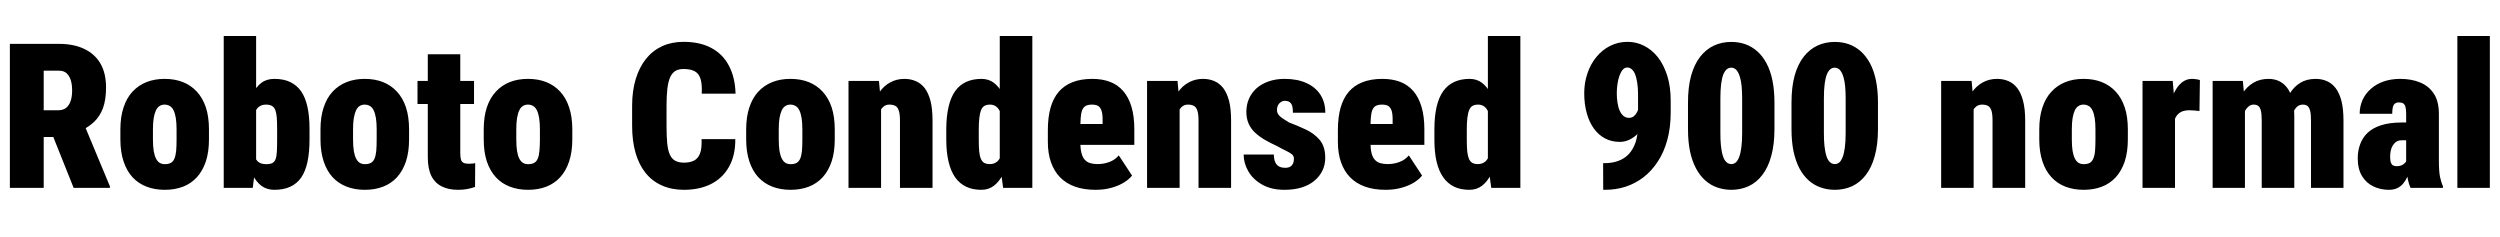 <svg xmlns="http://www.w3.org/2000/svg" xmlns:xlink="http://www.w3.org/1999/xlink" width="296.344" height="28.125"><path fill="black" d="M1.17 22.27L1.17 5.20L7.01 5.20Q8.72 5.20 9.97 5.79Q11.23 6.38 11.90 7.52Q12.57 8.67 12.57 10.36L12.57 10.36Q12.57 11.82 12.21 12.81Q11.84 13.79 11.17 14.43Q10.50 15.07 9.60 15.48L9.60 15.48L8.30 16.24L3.71 16.24L3.69 13.07L6.91 13.07Q7.46 13.07 7.83 12.79Q8.19 12.50 8.37 11.98Q8.55 11.46 8.55 10.73L8.55 10.73Q8.55 10.00 8.38 9.47Q8.20 8.94 7.87 8.66Q7.54 8.38 7.01 8.38L7.01 8.38L5.18 8.38L5.18 22.27L1.17 22.27ZM13.03 22.27L8.73 22.27L5.71 14.72L9.95 14.70L13.03 22.09L13.03 22.27ZM14.27 16.52L14.27 16.52L14.27 15.34Q14.27 13.84 14.65 12.72Q15.02 11.60 15.71 10.86Q16.41 10.11 17.37 9.73Q18.33 9.35 19.51 9.35L19.51 9.35Q20.72 9.35 21.68 9.73Q22.64 10.11 23.33 10.86Q24.02 11.60 24.40 12.72Q24.77 13.84 24.77 15.34L24.77 15.34L24.77 16.52Q24.77 18.01 24.40 19.14Q24.02 20.26 23.34 21.01Q22.65 21.76 21.69 22.13Q20.72 22.50 19.54 22.50L19.54 22.50Q18.35 22.50 17.38 22.13Q16.41 21.76 15.71 21.01Q15.02 20.26 14.65 19.14Q14.27 18.01 14.27 16.52ZM18.13 15.34L18.13 15.34L18.13 16.52Q18.13 17.33 18.22 17.90Q18.32 18.47 18.50 18.81Q18.68 19.16 18.94 19.31Q19.20 19.46 19.54 19.46L19.54 19.46Q19.97 19.46 20.24 19.31Q20.52 19.16 20.67 18.81Q20.82 18.47 20.88 17.90Q20.93 17.33 20.93 16.52L20.93 16.52L20.93 15.34Q20.93 14.54 20.84 13.99Q20.75 13.43 20.57 13.07Q20.39 12.71 20.12 12.56Q19.85 12.40 19.51 12.40L19.51 12.40Q19.18 12.40 18.93 12.56Q18.67 12.71 18.49 13.07Q18.32 13.43 18.22 13.99Q18.13 14.54 18.13 15.34ZM26.52 22.27L26.52 4.27L30.36 4.27L30.36 19.15L29.96 22.27L26.52 22.27ZM36.69 15.32L36.69 15.32L36.69 16.50Q36.69 18.06 36.45 19.18Q36.21 20.31 35.70 21.05Q35.18 21.79 34.39 22.14Q33.61 22.50 32.53 22.50L32.53 22.50Q31.61 22.50 30.98 22.02Q30.35 21.54 29.94 20.69Q29.53 19.84 29.29 18.72Q29.04 17.60 28.88 16.32L28.88 16.32L28.88 15.53Q29.04 14.26 29.28 13.14Q29.52 12.01 29.93 11.16Q30.34 10.31 30.97 9.83Q31.59 9.35 32.52 9.35L32.52 9.35Q33.61 9.35 34.39 9.72Q35.18 10.09 35.70 10.83Q36.21 11.58 36.45 12.69Q36.69 13.80 36.69 15.32ZM32.85 16.50L32.85 16.50L32.85 15.32Q32.85 14.52 32.81 13.96Q32.77 13.41 32.64 13.06Q32.51 12.71 32.24 12.56Q31.98 12.40 31.54 12.40L31.54 12.40Q31.09 12.40 30.79 12.59Q30.49 12.77 30.32 13.13Q30.15 13.49 30.09 14.01Q30.02 14.53 30.06 15.20L30.06 15.20L30.06 16.63Q30 17.54 30.11 18.18Q30.21 18.81 30.56 19.14Q30.90 19.46 31.55 19.46L31.55 19.46Q32.02 19.46 32.28 19.33Q32.54 19.20 32.67 18.86Q32.79 18.53 32.82 17.95Q32.85 17.37 32.85 16.50ZM37.99 16.52L37.99 16.52L37.99 15.34Q37.99 13.84 38.37 12.72Q38.74 11.60 39.43 10.86Q40.13 10.11 41.09 9.73Q42.05 9.35 43.23 9.35L43.23 9.35Q44.44 9.35 45.40 9.73Q46.36 10.11 47.05 10.86Q47.74 11.60 48.12 12.72Q48.49 13.84 48.49 15.34L48.49 15.34L48.49 16.52Q48.49 18.01 48.12 19.14Q47.74 20.26 47.06 21.01Q46.37 21.76 45.40 22.13Q44.44 22.50 43.25 22.50L43.25 22.50Q42.07 22.50 41.10 22.13Q40.13 21.76 39.43 21.01Q38.74 20.26 38.37 19.14Q37.99 18.01 37.99 16.52ZM41.85 15.34L41.85 15.34L41.85 16.52Q41.85 17.33 41.94 17.90Q42.04 18.47 42.22 18.81Q42.40 19.16 42.66 19.31Q42.91 19.46 43.25 19.46L43.25 19.46Q43.69 19.46 43.96 19.31Q44.24 19.16 44.39 18.81Q44.54 18.47 44.60 17.90Q44.65 17.33 44.65 16.52L44.65 16.52L44.65 15.34Q44.65 14.54 44.56 13.99Q44.47 13.43 44.29 13.07Q44.11 12.71 43.84 12.56Q43.57 12.40 43.23 12.40L43.23 12.40Q42.90 12.40 42.64 12.56Q42.39 12.71 42.21 13.07Q42.04 13.43 41.94 13.99Q41.85 14.54 41.85 15.34ZM49.49 9.59L56.19 9.59L56.19 12.33L49.49 12.33L49.49 9.59ZM50.71 18.62L50.71 6.43L54.56 6.43L54.56 18.13Q54.56 18.63 54.64 18.91Q54.71 19.18 54.93 19.29Q55.15 19.41 55.55 19.41L55.55 19.41Q55.83 19.41 56.01 19.39Q56.19 19.37 56.33 19.34L56.33 19.34L56.31 22.16Q55.85 22.32 55.37 22.41Q54.88 22.50 54.30 22.50L54.30 22.50Q53.17 22.50 52.37 22.10Q51.56 21.70 51.13 20.85Q50.71 19.99 50.71 18.62L50.71 18.62ZM57.34 16.52L57.34 16.52L57.34 15.34Q57.34 13.84 57.71 12.72Q58.09 11.60 58.78 10.86Q59.47 10.11 60.43 9.73Q61.39 9.35 62.58 9.35L62.58 9.35Q63.79 9.35 64.75 9.73Q65.71 10.11 66.40 10.86Q67.09 11.60 67.46 12.72Q67.84 13.84 67.84 15.34L67.84 15.34L67.84 16.52Q67.84 18.01 67.46 19.14Q67.09 20.26 66.40 21.01Q65.72 21.76 64.75 22.13Q63.79 22.50 62.60 22.50L62.60 22.50Q61.42 22.50 60.45 22.13Q59.47 21.76 58.78 21.01Q58.09 20.26 57.71 19.14Q57.34 18.01 57.34 16.52ZM61.20 15.34L61.20 15.34L61.20 16.52Q61.20 17.33 61.29 17.90Q61.38 18.47 61.56 18.81Q61.75 19.16 62.00 19.31Q62.26 19.46 62.60 19.46L62.60 19.46Q63.04 19.46 63.31 19.31Q63.59 19.16 63.74 18.81Q63.89 18.47 63.94 17.90Q64.00 17.33 64.00 16.52L64.00 16.52L64.00 15.34Q64.00 14.54 63.91 13.99Q63.82 13.43 63.64 13.07Q63.46 12.71 63.19 12.56Q62.92 12.40 62.58 12.40L62.58 12.40Q62.25 12.40 61.99 12.56Q61.73 12.71 61.56 13.07Q61.38 13.43 61.29 13.99Q61.20 14.54 61.20 15.34ZM83.16 16.49L83.16 16.49L87.16 16.49Q87.18 18.41 86.42 19.76Q85.66 21.12 84.29 21.81Q82.92 22.50 81.08 22.50L81.08 22.50Q79.59 22.50 78.45 21.98Q77.30 21.47 76.51 20.48Q75.73 19.50 75.33 18.10Q74.93 16.70 74.93 14.92L74.93 14.92L74.93 12.54Q74.93 10.77 75.36 9.36Q75.79 7.96 76.58 6.97Q77.37 5.99 78.50 5.47Q79.63 4.96 81.02 4.96L81.02 4.96Q82.98 4.96 84.33 5.69Q85.69 6.42 86.41 7.80Q87.14 9.18 87.19 11.10L87.19 11.10L83.18 11.10Q83.24 9.98 83.04 9.35Q82.84 8.71 82.34 8.44Q81.84 8.18 81.02 8.18L81.02 8.18Q80.46 8.18 80.07 8.40Q79.69 8.63 79.45 9.13Q79.22 9.64 79.11 10.48Q79.01 11.31 79.01 12.52L79.01 12.52L79.01 14.92Q79.01 16.15 79.09 16.98Q79.17 17.81 79.40 18.32Q79.63 18.83 80.03 19.05Q80.44 19.28 81.08 19.28L81.08 19.28Q81.76 19.28 82.24 19.05Q82.72 18.82 82.97 18.22Q83.21 17.61 83.16 16.49ZM88.45 16.52L88.45 16.52L88.45 15.34Q88.45 13.84 88.83 12.72Q89.20 11.60 89.89 10.86Q90.59 10.11 91.55 9.73Q92.51 9.35 93.69 9.35L93.69 9.35Q94.90 9.35 95.86 9.73Q96.82 10.11 97.51 10.86Q98.20 11.60 98.58 12.72Q98.95 13.84 98.95 15.34L98.95 15.34L98.95 16.52Q98.95 18.01 98.58 19.14Q98.20 20.26 97.52 21.01Q96.83 21.76 95.87 22.13Q94.90 22.50 93.71 22.50L93.71 22.50Q92.53 22.50 91.56 22.13Q90.59 21.76 89.89 21.01Q89.20 20.26 88.83 19.14Q88.45 18.01 88.45 16.52ZM92.31 15.34L92.31 15.34L92.31 16.52Q92.31 17.33 92.40 17.90Q92.50 18.47 92.68 18.81Q92.86 19.16 93.12 19.31Q93.38 19.46 93.71 19.46L93.71 19.46Q94.15 19.46 94.42 19.31Q94.70 19.16 94.85 18.81Q95.00 18.47 95.06 17.90Q95.11 17.33 95.11 16.52L95.11 16.52L95.11 15.34Q95.11 14.54 95.02 13.99Q94.93 13.43 94.75 13.07Q94.57 12.71 94.30 12.56Q94.03 12.40 93.69 12.40L93.69 12.40Q93.36 12.40 93.11 12.56Q92.85 12.71 92.67 13.07Q92.50 13.43 92.40 13.99Q92.31 14.54 92.31 15.34ZM104.19 9.59L104.44 12.29L104.44 22.27L100.58 22.27L100.58 9.59L104.19 9.59ZM103.98 15.49L103.98 15.49L103.11 15.52Q103.09 14.06 103.38 12.92Q103.66 11.78 104.21 10.98Q104.75 10.18 105.52 9.77Q106.28 9.35 107.21 9.35L107.21 9.35Q107.93 9.35 108.54 9.61Q109.16 9.87 109.61 10.44Q110.05 11.02 110.30 11.96Q110.54 12.90 110.54 14.29L110.54 14.29L110.54 22.27L106.68 22.27L106.68 14.27Q106.68 13.51 106.54 13.11Q106.41 12.70 106.13 12.55Q105.86 12.40 105.43 12.40L105.43 12.40Q105.02 12.40 104.74 12.63Q104.45 12.87 104.28 13.28Q104.11 13.70 104.04 14.26Q103.98 14.82 103.98 15.49ZM118.91 22.27L118.51 19.36L118.51 4.27L122.37 4.27L122.37 22.27L118.91 22.27ZM112.17 16.55L112.17 16.55L112.17 15.36Q112.17 13.80 112.44 12.67Q112.70 11.54 113.22 10.80Q113.74 10.07 114.53 9.71Q115.32 9.35 116.34 9.35L116.34 9.35Q117.21 9.35 117.83 9.83Q118.45 10.31 118.88 11.17Q119.31 12.02 119.58 13.17Q119.86 14.32 120 15.63L120 15.63L120 16.43Q119.84 17.66 119.57 18.76Q119.30 19.85 118.87 20.70Q118.44 21.54 117.81 22.02Q117.19 22.50 116.32 22.50L116.32 22.50Q115.29 22.50 114.52 22.13Q113.74 21.76 113.22 21.02Q112.70 20.27 112.44 19.16Q112.17 18.05 112.17 16.55ZM116.02 15.36L116.02 15.36L116.02 16.55Q116.02 17.37 116.07 17.92Q116.12 18.48 116.27 18.82Q116.41 19.16 116.67 19.31Q116.93 19.45 117.33 19.45L117.33 19.45Q117.88 19.45 118.23 19.13Q118.58 18.80 118.73 18.18Q118.89 17.57 118.82 16.73L118.82 16.73L118.82 15.30Q118.86 14.58 118.78 14.03Q118.69 13.49 118.49 13.13Q118.30 12.76 118.01 12.58Q117.73 12.40 117.35 12.40L117.35 12.40Q116.98 12.40 116.71 12.54Q116.45 12.69 116.30 13.03Q116.16 13.37 116.09 13.95Q116.02 14.52 116.02 15.36ZM129.86 22.50L129.86 22.50Q128.50 22.50 127.44 22.13Q126.38 21.75 125.66 21.02Q124.95 20.29 124.58 19.23Q124.21 18.18 124.21 16.82L124.21 16.82L124.21 15.43Q124.21 13.91 124.53 12.77Q124.85 11.64 125.50 10.88Q126.14 10.13 127.14 9.74Q128.13 9.35 129.48 9.35L129.48 9.35Q130.66 9.35 131.58 9.70Q132.50 10.05 133.14 10.79Q133.78 11.52 134.12 12.65Q134.46 13.78 134.46 15.33L134.46 15.33L134.46 17.17L125.65 17.17L125.65 14.70L130.70 14.70L130.70 14.26Q130.71 13.49 130.56 13.09Q130.42 12.69 130.14 12.54Q129.86 12.40 129.45 12.40L129.45 12.40Q128.96 12.40 128.68 12.56Q128.40 12.73 128.27 13.08Q128.14 13.43 128.10 14.02Q128.06 14.60 128.06 15.43L128.06 15.43L128.06 16.82Q128.06 17.64 128.20 18.15Q128.33 18.67 128.60 18.95Q128.86 19.23 129.24 19.34Q129.62 19.45 130.11 19.45L130.11 19.45Q130.82 19.45 131.48 19.21Q132.15 18.97 132.62 18.42L132.62 18.42L134.19 20.81Q133.88 21.22 133.25 21.62Q132.63 22.01 131.78 22.25Q130.92 22.50 129.86 22.50ZM139.58 9.59L139.83 12.29L139.83 22.27L135.97 22.27L135.97 9.59L139.58 9.59ZM139.37 15.49L139.37 15.49L138.50 15.52Q138.48 14.06 138.77 12.92Q139.05 11.78 139.60 10.98Q140.14 10.18 140.91 9.77Q141.67 9.35 142.61 9.35L142.61 9.35Q143.32 9.35 143.94 9.61Q144.55 9.87 145.00 10.44Q145.44 11.02 145.69 11.96Q145.93 12.90 145.93 14.29L145.93 14.29L145.93 22.27L142.07 22.27L142.07 14.27Q142.07 13.51 141.93 13.11Q141.80 12.70 141.52 12.55Q141.25 12.40 140.82 12.40L140.82 12.40Q140.41 12.40 140.13 12.63Q139.84 12.87 139.67 13.28Q139.50 13.70 139.44 14.26Q139.37 14.82 139.37 15.49ZM153.38 18.82L153.38 18.82Q153.38 18.48 153.13 18.28Q152.88 18.08 152.44 17.87Q151.99 17.66 151.37 17.31L151.37 17.31Q150.62 16.97 149.96 16.59Q149.30 16.21 148.80 15.75Q148.30 15.29 148.02 14.68Q147.74 14.06 147.74 13.25L147.74 13.25Q147.74 12.43 148.04 11.73Q148.34 11.03 148.92 10.49Q149.51 9.96 150.35 9.66Q151.20 9.35 152.29 9.35L152.29 9.35Q153.77 9.35 154.85 9.84Q155.93 10.32 156.52 11.23Q157.10 12.14 157.10 13.36L157.10 13.36L153.26 13.36Q153.26 12.88 153.18 12.57Q153.09 12.26 152.88 12.11Q152.66 11.95 152.27 11.95L152.27 11.95Q152.07 11.95 151.86 12.08Q151.65 12.20 151.51 12.44Q151.37 12.68 151.37 13.04L151.37 13.04Q151.37 13.30 151.47 13.48Q151.57 13.66 151.76 13.82Q151.95 13.98 152.20 14.14Q152.45 14.31 152.79 14.51L152.79 14.51Q153.80 14.89 154.78 15.35Q155.77 15.81 156.43 16.58Q157.09 17.36 157.09 18.70L157.09 18.70Q157.09 19.55 156.75 20.24Q156.41 20.93 155.78 21.45Q155.16 21.96 154.27 22.23Q153.38 22.50 152.26 22.50L152.26 22.50Q150.69 22.50 149.61 21.88Q148.52 21.26 147.97 20.30Q147.42 19.34 147.42 18.32L147.42 18.32L151.00 18.32Q151.01 18.90 151.17 19.25Q151.34 19.59 151.63 19.74Q151.92 19.89 152.37 19.89L152.37 19.89Q152.71 19.89 152.93 19.76Q153.15 19.64 153.26 19.40Q153.38 19.16 153.38 18.82ZM164.24 22.50L164.24 22.50Q162.88 22.50 161.82 22.13Q160.76 21.75 160.04 21.02Q159.33 20.29 158.96 19.23Q158.59 18.18 158.59 16.82L158.59 16.82L158.59 15.43Q158.59 13.91 158.91 12.77Q159.23 11.64 159.88 10.88Q160.52 10.13 161.52 9.74Q162.52 9.35 163.86 9.35L163.86 9.35Q165.05 9.35 165.97 9.70Q166.89 10.05 167.53 10.79Q168.16 11.52 168.50 12.65Q168.84 13.78 168.84 15.33L168.84 15.33L168.84 17.17L160.03 17.17L160.03 14.70L165.08 14.70L165.08 14.26Q165.09 13.49 164.95 13.09Q164.80 12.69 164.52 12.54Q164.24 12.40 163.83 12.40L163.83 12.40Q163.35 12.40 163.07 12.56Q162.79 12.73 162.66 13.08Q162.53 13.43 162.49 14.02Q162.45 14.60 162.45 15.43L162.45 15.43L162.45 16.82Q162.45 17.64 162.58 18.15Q162.71 18.67 162.98 18.95Q163.24 19.23 163.62 19.34Q164.00 19.45 164.50 19.45L164.50 19.45Q165.20 19.45 165.87 19.21Q166.54 18.97 167.00 18.42L167.00 18.42L168.57 20.81Q168.26 21.22 167.64 21.62Q167.02 22.01 166.16 22.25Q165.30 22.50 164.24 22.50ZM176.77 22.27L176.37 19.36L176.37 4.27L180.22 4.27L180.22 22.27L176.77 22.27ZM170.03 16.55L170.03 16.55L170.03 15.36Q170.03 13.80 170.29 12.67Q170.55 11.54 171.08 10.80Q171.60 10.07 172.39 9.71Q173.18 9.35 174.20 9.35L174.20 9.35Q175.07 9.35 175.69 9.83Q176.31 10.31 176.74 11.17Q177.16 12.02 177.44 13.17Q177.71 14.32 177.86 15.63L177.86 15.63L177.86 16.43Q177.69 17.66 177.42 18.76Q177.15 19.85 176.72 20.70Q176.30 21.54 175.67 22.02Q175.04 22.50 174.18 22.50L174.18 22.50Q173.14 22.50 172.37 22.13Q171.60 21.76 171.08 21.02Q170.55 20.27 170.29 19.16Q170.03 18.05 170.03 16.55ZM173.87 15.36L173.87 15.36L173.87 16.55Q173.87 17.37 173.92 17.92Q173.98 18.48 174.12 18.82Q174.27 19.16 174.53 19.31Q174.79 19.45 175.18 19.45L175.18 19.45Q175.73 19.45 176.09 19.13Q176.44 18.80 176.59 18.18Q176.74 17.57 176.67 16.73L176.67 16.73L176.67 15.30Q176.72 14.58 176.63 14.03Q176.54 13.49 176.35 13.13Q176.16 12.76 175.87 12.58Q175.58 12.40 175.21 12.40L175.21 12.40Q174.83 12.40 174.57 12.54Q174.30 12.69 174.16 13.03Q174.01 13.37 173.94 13.95Q173.87 14.52 173.87 15.36ZM190.04 22.50L190.03 19.34L190.21 19.34Q191.09 19.34 191.81 19.08Q192.54 18.82 193.06 18.28Q193.58 17.73 193.88 16.86Q194.17 15.98 194.17 14.74L194.17 14.74L194.17 11.21Q194.17 10.39 194.07 9.79Q193.98 9.19 193.82 8.79Q193.65 8.39 193.41 8.20Q193.17 8.00 192.89 8.00L192.89 8.00Q192.57 8.00 192.35 8.27Q192.13 8.53 191.97 8.97Q191.81 9.41 191.73 9.96Q191.65 10.50 191.65 11.05L191.65 11.05Q191.65 11.67 191.74 12.21Q191.82 12.74 192 13.13Q192.18 13.52 192.45 13.75Q192.73 13.97 193.10 13.97L193.10 13.97Q193.43 13.97 193.67 13.78Q193.91 13.58 194.07 13.26Q194.23 12.94 194.31 12.56Q194.39 12.19 194.38 11.82L194.38 11.82L195.47 12.73Q195.47 13.48 195.20 14.20Q194.93 14.93 194.44 15.52Q193.96 16.11 193.34 16.46Q192.71 16.82 192.02 16.82L192.02 16.82Q191.04 16.82 190.26 16.41Q189.48 16.00 188.93 15.23Q188.38 14.47 188.09 13.41Q187.79 12.35 187.79 11.05L187.79 11.05Q187.79 9.80 188.17 8.70Q188.54 7.59 189.23 6.76Q189.91 5.92 190.86 5.44Q191.80 4.96 192.93 4.96L192.93 4.96Q193.95 4.96 194.87 5.42Q195.80 5.88 196.51 6.77Q197.21 7.66 197.63 8.96Q198.04 10.27 198.04 11.94L198.04 11.94L198.04 13.30Q198.04 15.12 197.64 16.58Q197.24 18.05 196.51 19.15Q195.79 20.26 194.82 21.01Q193.85 21.75 192.70 22.13Q191.54 22.50 190.28 22.50L190.28 22.50L190.04 22.50ZM210.34 12.18L210.34 12.18L210.34 15.29Q210.34 17.13 209.96 18.49Q209.59 19.85 208.90 20.74Q208.22 21.63 207.28 22.07Q206.34 22.50 205.23 22.50L205.23 22.50Q204.34 22.50 203.55 22.22Q202.76 21.95 202.13 21.38Q201.49 20.81 201.04 19.96Q200.58 19.10 200.33 17.94Q200.09 16.77 200.09 15.29L200.09 15.29L200.09 12.18Q200.09 10.32 200.46 8.97Q200.84 7.62 201.53 6.73Q202.23 5.84 203.17 5.40Q204.11 4.97 205.22 4.97L205.22 4.97Q206.11 4.97 206.89 5.24Q207.67 5.52 208.31 6.09Q208.95 6.66 209.40 7.51Q209.86 8.37 210.10 9.53Q210.34 10.70 210.34 12.18ZM206.51 15.77L206.51 15.77L206.51 11.67Q206.51 10.85 206.45 10.24Q206.39 9.63 206.27 9.21Q206.16 8.79 206.00 8.53Q205.84 8.26 205.64 8.14Q205.44 8.02 205.22 8.02L205.22 8.02Q204.93 8.02 204.69 8.21Q204.46 8.40 204.28 8.82Q204.11 9.25 204.02 9.95Q203.93 10.65 203.93 11.67L203.93 11.67L203.93 15.77Q203.93 16.61 203.99 17.22Q204.06 17.84 204.16 18.26Q204.27 18.69 204.43 18.96Q204.60 19.22 204.80 19.34Q205.01 19.45 205.23 19.45L205.23 19.45Q205.51 19.45 205.74 19.27Q205.97 19.08 206.14 18.65Q206.32 18.22 206.41 17.51Q206.51 16.80 206.51 15.77ZM222.61 12.18L222.61 12.18L222.61 15.29Q222.61 17.13 222.23 18.49Q221.86 19.85 221.17 20.74Q220.49 21.63 219.55 22.07Q218.61 22.50 217.50 22.50L217.50 22.50Q216.61 22.50 215.82 22.22Q215.03 21.95 214.39 21.38Q213.76 20.81 213.30 19.96Q212.85 19.10 212.60 17.94Q212.36 16.77 212.36 15.29L212.36 15.29L212.36 12.18Q212.36 10.32 212.73 8.97Q213.11 7.62 213.80 6.73Q214.50 5.84 215.44 5.40Q216.38 4.97 217.49 4.97L217.49 4.97Q218.38 4.97 219.16 5.24Q219.94 5.52 220.58 6.09Q221.21 6.66 221.67 7.51Q222.13 8.37 222.37 9.53Q222.61 10.70 222.61 12.18ZM218.78 15.77L218.78 15.77L218.78 11.67Q218.78 10.85 218.72 10.24Q218.66 9.63 218.54 9.21Q218.43 8.79 218.27 8.53Q218.11 8.26 217.91 8.14Q217.71 8.02 217.49 8.02L217.49 8.02Q217.20 8.02 216.96 8.21Q216.73 8.40 216.55 8.82Q216.38 9.25 216.29 9.95Q216.20 10.65 216.20 11.67L216.20 11.67L216.20 15.77Q216.20 16.61 216.26 17.22Q216.33 17.84 216.43 18.26Q216.54 18.69 216.70 18.96Q216.87 19.22 217.07 19.34Q217.28 19.45 217.50 19.45L217.50 19.45Q217.78 19.45 218.01 19.27Q218.24 19.08 218.41 18.65Q218.59 18.22 218.68 17.51Q218.78 16.80 218.78 15.77ZM233.71 9.59L233.95 12.29L233.95 22.27L230.10 22.27L230.10 9.59L233.71 9.59ZM233.50 15.49L233.50 15.49L232.63 15.52Q232.61 14.06 232.89 12.92Q233.18 11.78 233.72 10.98Q234.27 10.18 235.03 9.77Q235.79 9.35 236.73 9.35L236.73 9.35Q237.45 9.35 238.06 9.61Q238.68 9.87 239.12 10.44Q239.57 11.02 239.81 11.96Q240.06 12.90 240.06 14.29L240.06 14.29L240.06 22.27L236.19 22.27L236.19 14.27Q236.19 13.51 236.06 13.11Q235.92 12.70 235.65 12.55Q235.37 12.40 234.95 12.40L234.95 12.40Q234.54 12.40 234.25 12.63Q233.96 12.87 233.79 13.28Q233.63 13.70 233.56 14.26Q233.50 14.82 233.50 15.49ZM241.73 16.52L241.73 16.52L241.73 15.34Q241.73 13.84 242.11 12.72Q242.48 11.60 243.18 10.86Q243.87 10.11 244.83 9.73Q245.79 9.35 246.97 9.35L246.97 9.35Q248.18 9.35 249.14 9.73Q250.10 10.11 250.79 10.86Q251.48 11.60 251.86 12.72Q252.23 13.84 252.23 15.34L252.23 15.34L252.23 16.52Q252.23 18.01 251.86 19.14Q251.48 20.26 250.80 21.01Q250.11 21.76 249.15 22.13Q248.18 22.50 247.00 22.50L247.00 22.50Q245.81 22.50 244.84 22.13Q243.87 21.76 243.18 21.01Q242.48 20.26 242.11 19.14Q241.73 18.01 241.73 16.52ZM245.59 15.34L245.59 15.34L245.59 16.52Q245.59 17.33 245.68 17.90Q245.78 18.47 245.96 18.81Q246.14 19.16 246.40 19.31Q246.66 19.46 247.00 19.46L247.00 19.46Q247.43 19.46 247.71 19.31Q247.98 19.16 248.13 18.81Q248.29 18.47 248.34 17.90Q248.39 17.33 248.39 16.52L248.39 16.52L248.39 15.34Q248.39 14.54 248.30 13.99Q248.21 13.43 248.03 13.07Q247.85 12.71 247.58 12.56Q247.31 12.40 246.97 12.40L246.97 12.40Q246.64 12.40 246.39 12.56Q246.13 12.71 245.95 13.07Q245.78 13.43 245.68 13.99Q245.59 14.54 245.59 15.34ZM257.55 9.59L257.82 12.73L257.82 22.27L253.97 22.27L253.97 9.59L257.55 9.59ZM260.77 9.49L260.77 9.49L260.72 13.16Q260.50 13.14 260.13 13.10Q259.77 13.07 259.54 13.07L259.54 13.07Q259.01 13.07 258.64 13.22Q258.28 13.38 258.04 13.69Q257.80 14.00 257.70 14.47Q257.59 14.94 257.60 15.56L257.60 15.56L256.96 15.09Q256.96 13.82 257.16 12.77Q257.37 11.72 257.74 10.95Q258.12 10.18 258.64 9.77Q259.17 9.35 259.82 9.35L259.82 9.35Q260.06 9.35 260.32 9.39Q260.58 9.42 260.77 9.49ZM265.86 9.59L266.11 12.27L266.11 22.27L262.28 22.27L262.28 9.59L265.86 9.59ZM265.65 15.49L265.65 15.49L264.80 15.52Q264.77 14.18 265.03 13.05Q265.29 11.93 265.81 11.10Q266.33 10.27 267.11 9.81Q267.88 9.35 268.91 9.35L268.91 9.35Q269.58 9.35 270.13 9.60Q270.69 9.86 271.10 10.39Q271.51 10.92 271.73 11.77Q271.96 12.62 271.96 13.80L271.96 13.80L271.96 22.27L268.10 22.27L268.10 14.31Q268.10 13.50 267.99 13.09Q267.88 12.68 267.67 12.54Q267.46 12.40 267.12 12.40L267.12 12.40Q266.80 12.40 266.53 12.63Q266.25 12.87 266.05 13.28Q265.85 13.70 265.75 14.26Q265.65 14.82 265.65 15.49ZM271.51 15.49L271.51 15.49L270.48 15.52Q270.46 14.18 270.69 13.05Q270.93 11.93 271.42 11.10Q271.92 10.27 272.68 9.81Q273.45 9.35 274.49 9.35L274.49 9.35Q275.20 9.35 275.81 9.61Q276.41 9.87 276.86 10.44Q277.30 11.02 277.55 11.96Q277.79 12.90 277.79 14.29L277.79 14.29L277.79 22.27L273.94 22.27L273.94 14.29Q273.94 13.50 273.83 13.10Q273.71 12.69 273.50 12.54Q273.28 12.40 272.98 12.40L272.98 12.40Q272.59 12.40 272.31 12.63Q272.04 12.87 271.86 13.28Q271.68 13.70 271.59 14.26Q271.51 14.82 271.51 15.49ZM285.22 19.08L285.22 19.08L285.22 13.50Q285.22 12.96 285.14 12.67Q285.06 12.39 284.88 12.26Q284.70 12.14 284.34 12.14L284.34 12.14Q284.06 12.14 283.89 12.28Q283.71 12.42 283.64 12.71Q283.57 13.01 283.57 13.49L283.57 13.49L279.71 13.49Q279.71 12.61 280.05 11.85Q280.39 11.10 281.03 10.54Q281.66 9.97 282.54 9.66Q283.43 9.35 284.53 9.35L284.53 9.35Q285.83 9.35 286.86 9.77Q287.89 10.18 288.50 11.10Q289.10 12.01 289.10 13.52L289.10 13.52L289.10 19.07Q289.10 20.31 289.23 20.95Q289.36 21.59 289.58 22.07L289.58 22.07L289.58 22.27L285.74 22.27Q285.47 21.68 285.35 20.83Q285.22 19.98 285.22 19.08ZM284.72 14.52L285.66 14.52L285.68 16.63L284.68 16.63Q284.32 16.63 284.06 16.80Q283.80 16.97 283.63 17.25Q283.46 17.53 283.39 17.88Q283.32 18.22 283.32 18.59L283.32 18.59Q283.32 19.10 283.44 19.34Q283.55 19.57 283.72 19.63Q283.89 19.70 284.10 19.70L284.10 19.70Q284.54 19.70 284.84 19.51Q285.14 19.31 285.27 19.04Q285.40 18.77 285.34 18.59L285.34 18.59L285.74 20.13Q285.54 20.57 285.35 20.98Q285.16 21.40 284.88 21.74Q284.60 22.09 284.19 22.29Q283.78 22.50 283.16 22.50L283.16 22.50Q282.18 22.50 281.34 22.10Q280.50 21.70 279.99 20.87Q279.48 20.04 279.48 18.76L279.48 18.76Q279.48 17.88 279.76 17.12Q280.03 16.35 280.63 15.76Q281.23 15.18 282.24 14.85Q283.25 14.52 284.72 14.52L284.72 14.52ZM291.29 4.27L295.14 4.27L295.14 22.27L291.29 22.27L291.29 4.27Z"/></svg>